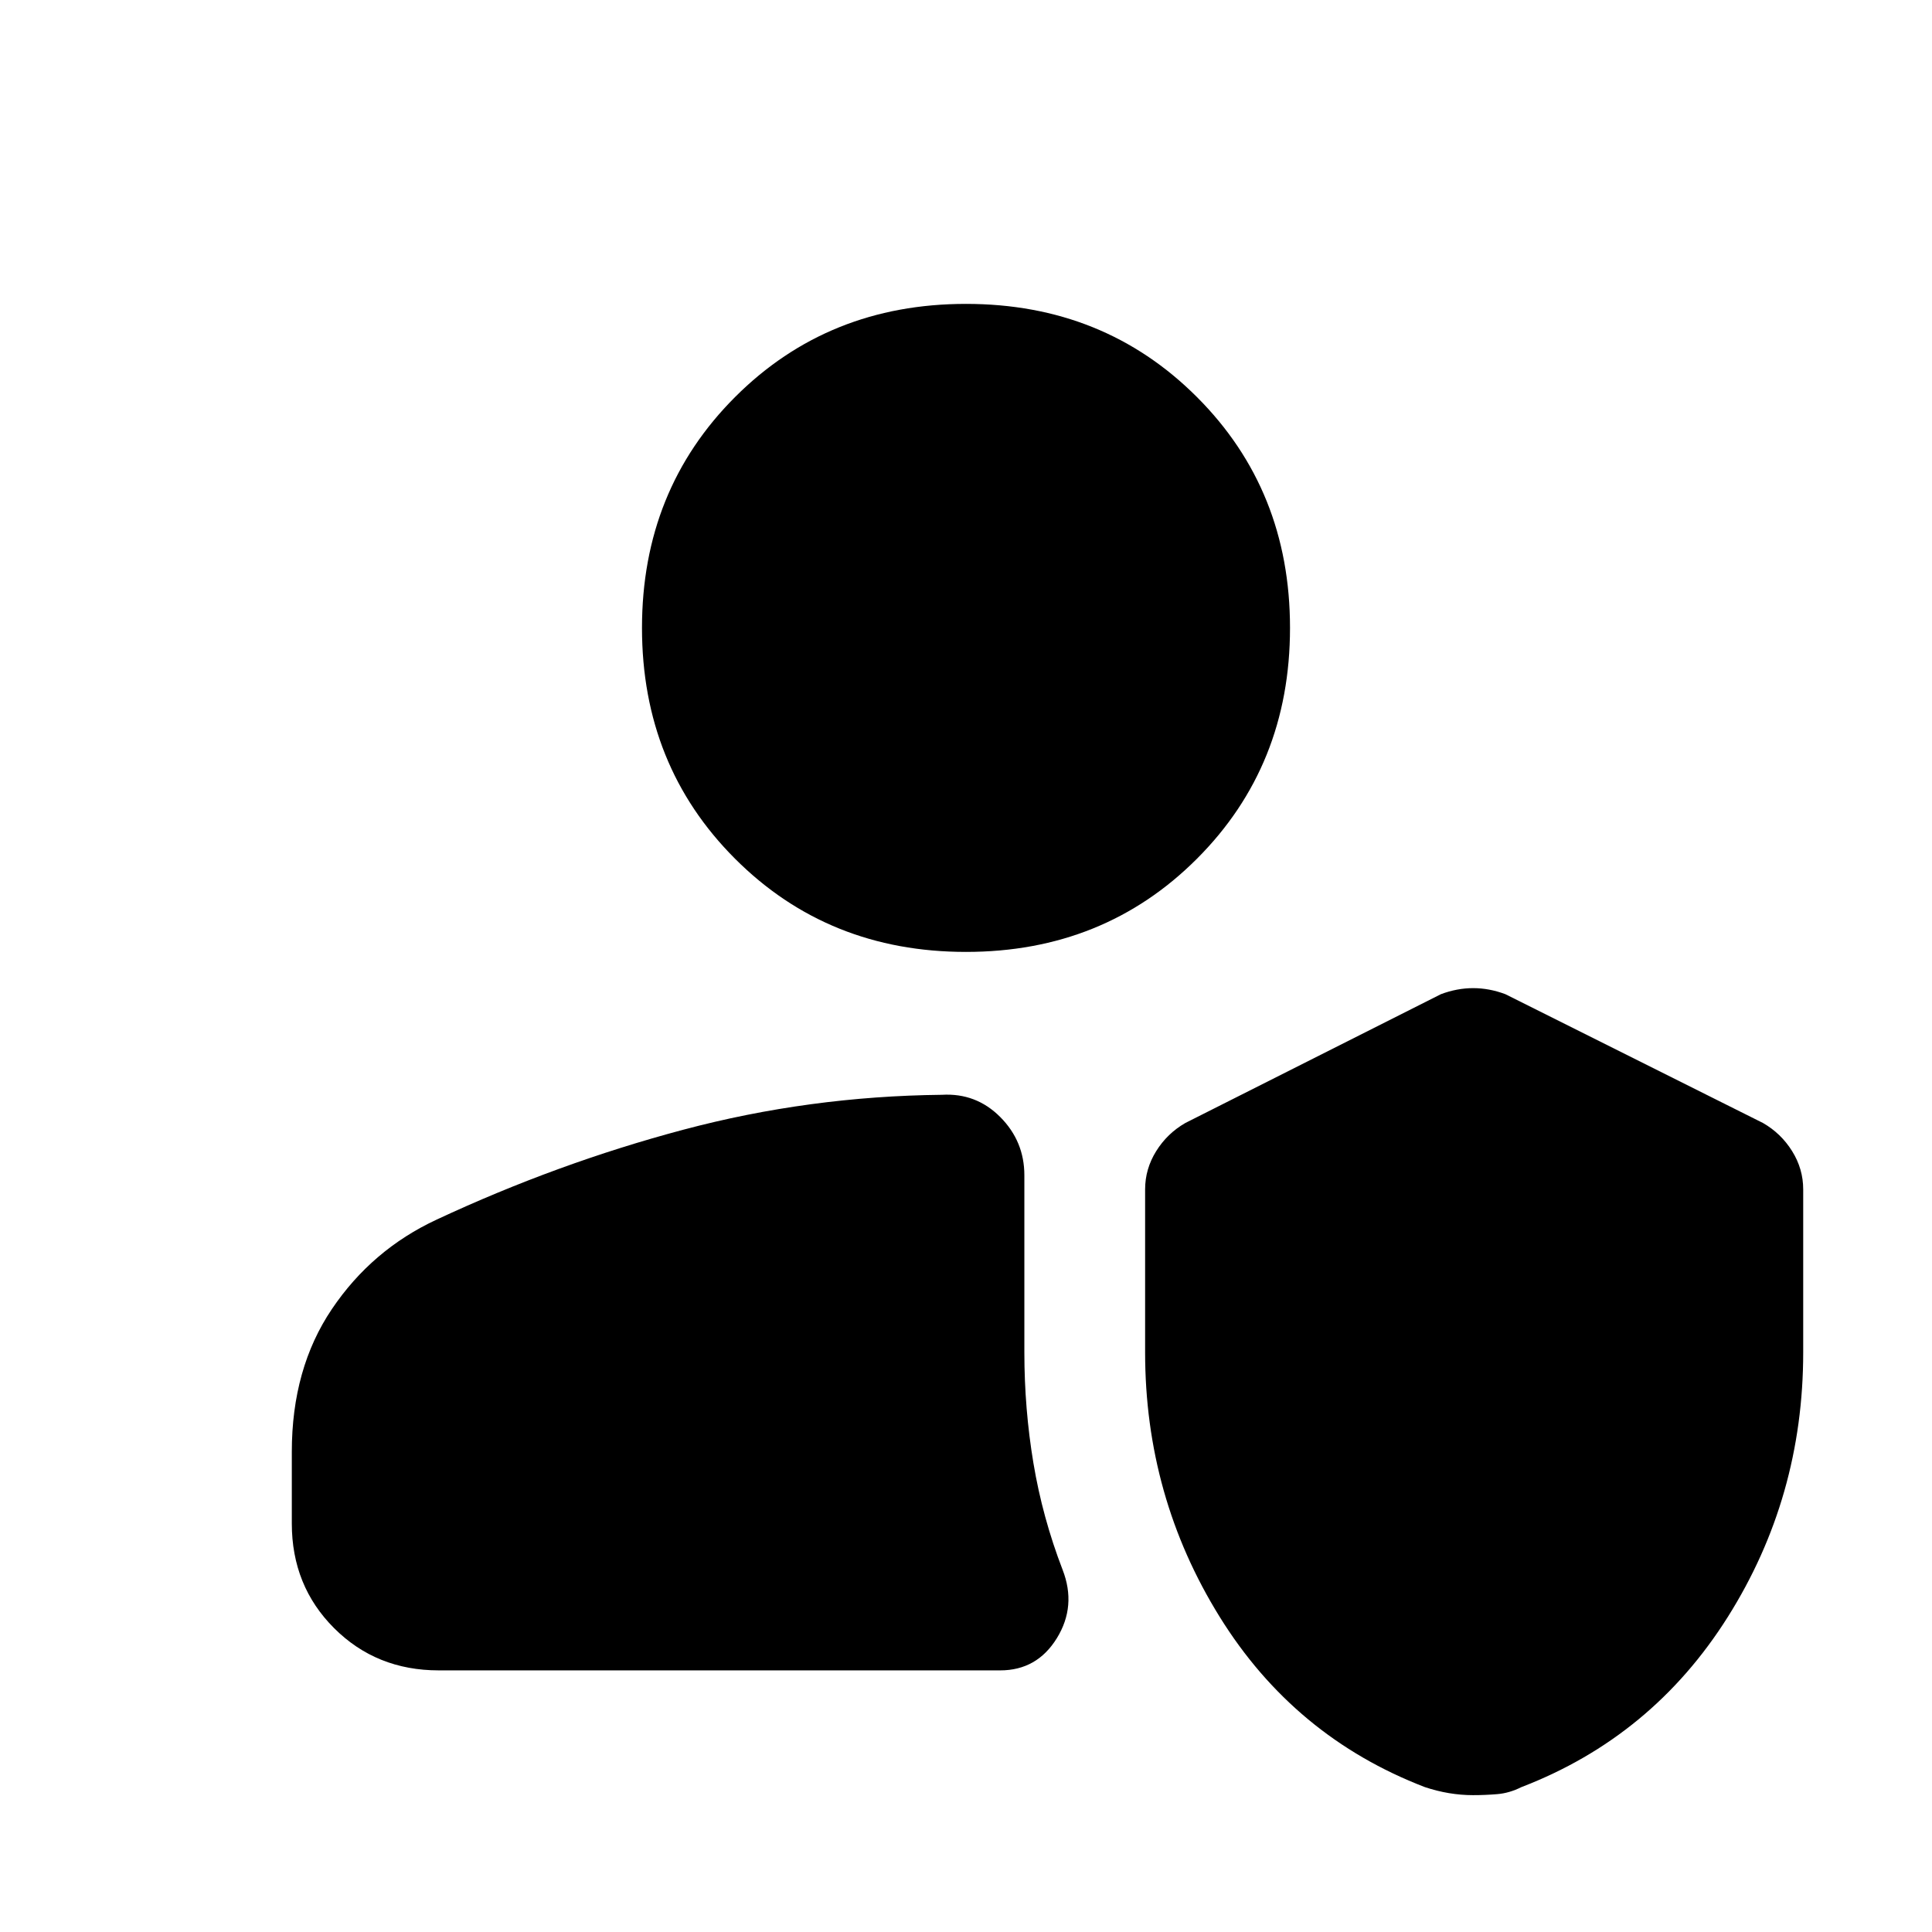 <svg xmlns="http://www.w3.org/2000/svg" height="48" viewBox="0 -960 960 960" width="48"><path d="M731.96-68Q726-68 720-69q-6-1-12-3-65-25-102-84.68-37-59.68-37-131.32v-81q0-10.17 5.5-19t14.5-14l127-64q8-3 16-3t16 3l128 64q9 5.17 14.5 14t5.5 19v81q0 72-37.5 131.5T756-72q-6 3-12.04 3.5-6.03.5-12 .5ZM218-130q-31 0-52-21t-21-52v-35.61q0-41.39 19.91-70.91Q184.81-339.04 217-354q60-28 122.5-44.64Q402-415.29 468-416q17.04-1 29.02 11.05Q509-392.91 509-376v88q0 28 4.5 55t14.5 53q7 18-2.85 34-9.86 16-28.15 16H218Zm262-357q-68.46 0-114.73-46.27Q319-579.54 319-648q0-68.46 46.27-114.73Q411.54-809 480-809q68.46 0 114.73 46.27Q641-716.46 641-648q0 68.46-46.27 114.73Q548.46-487 480-487Z"/></svg>